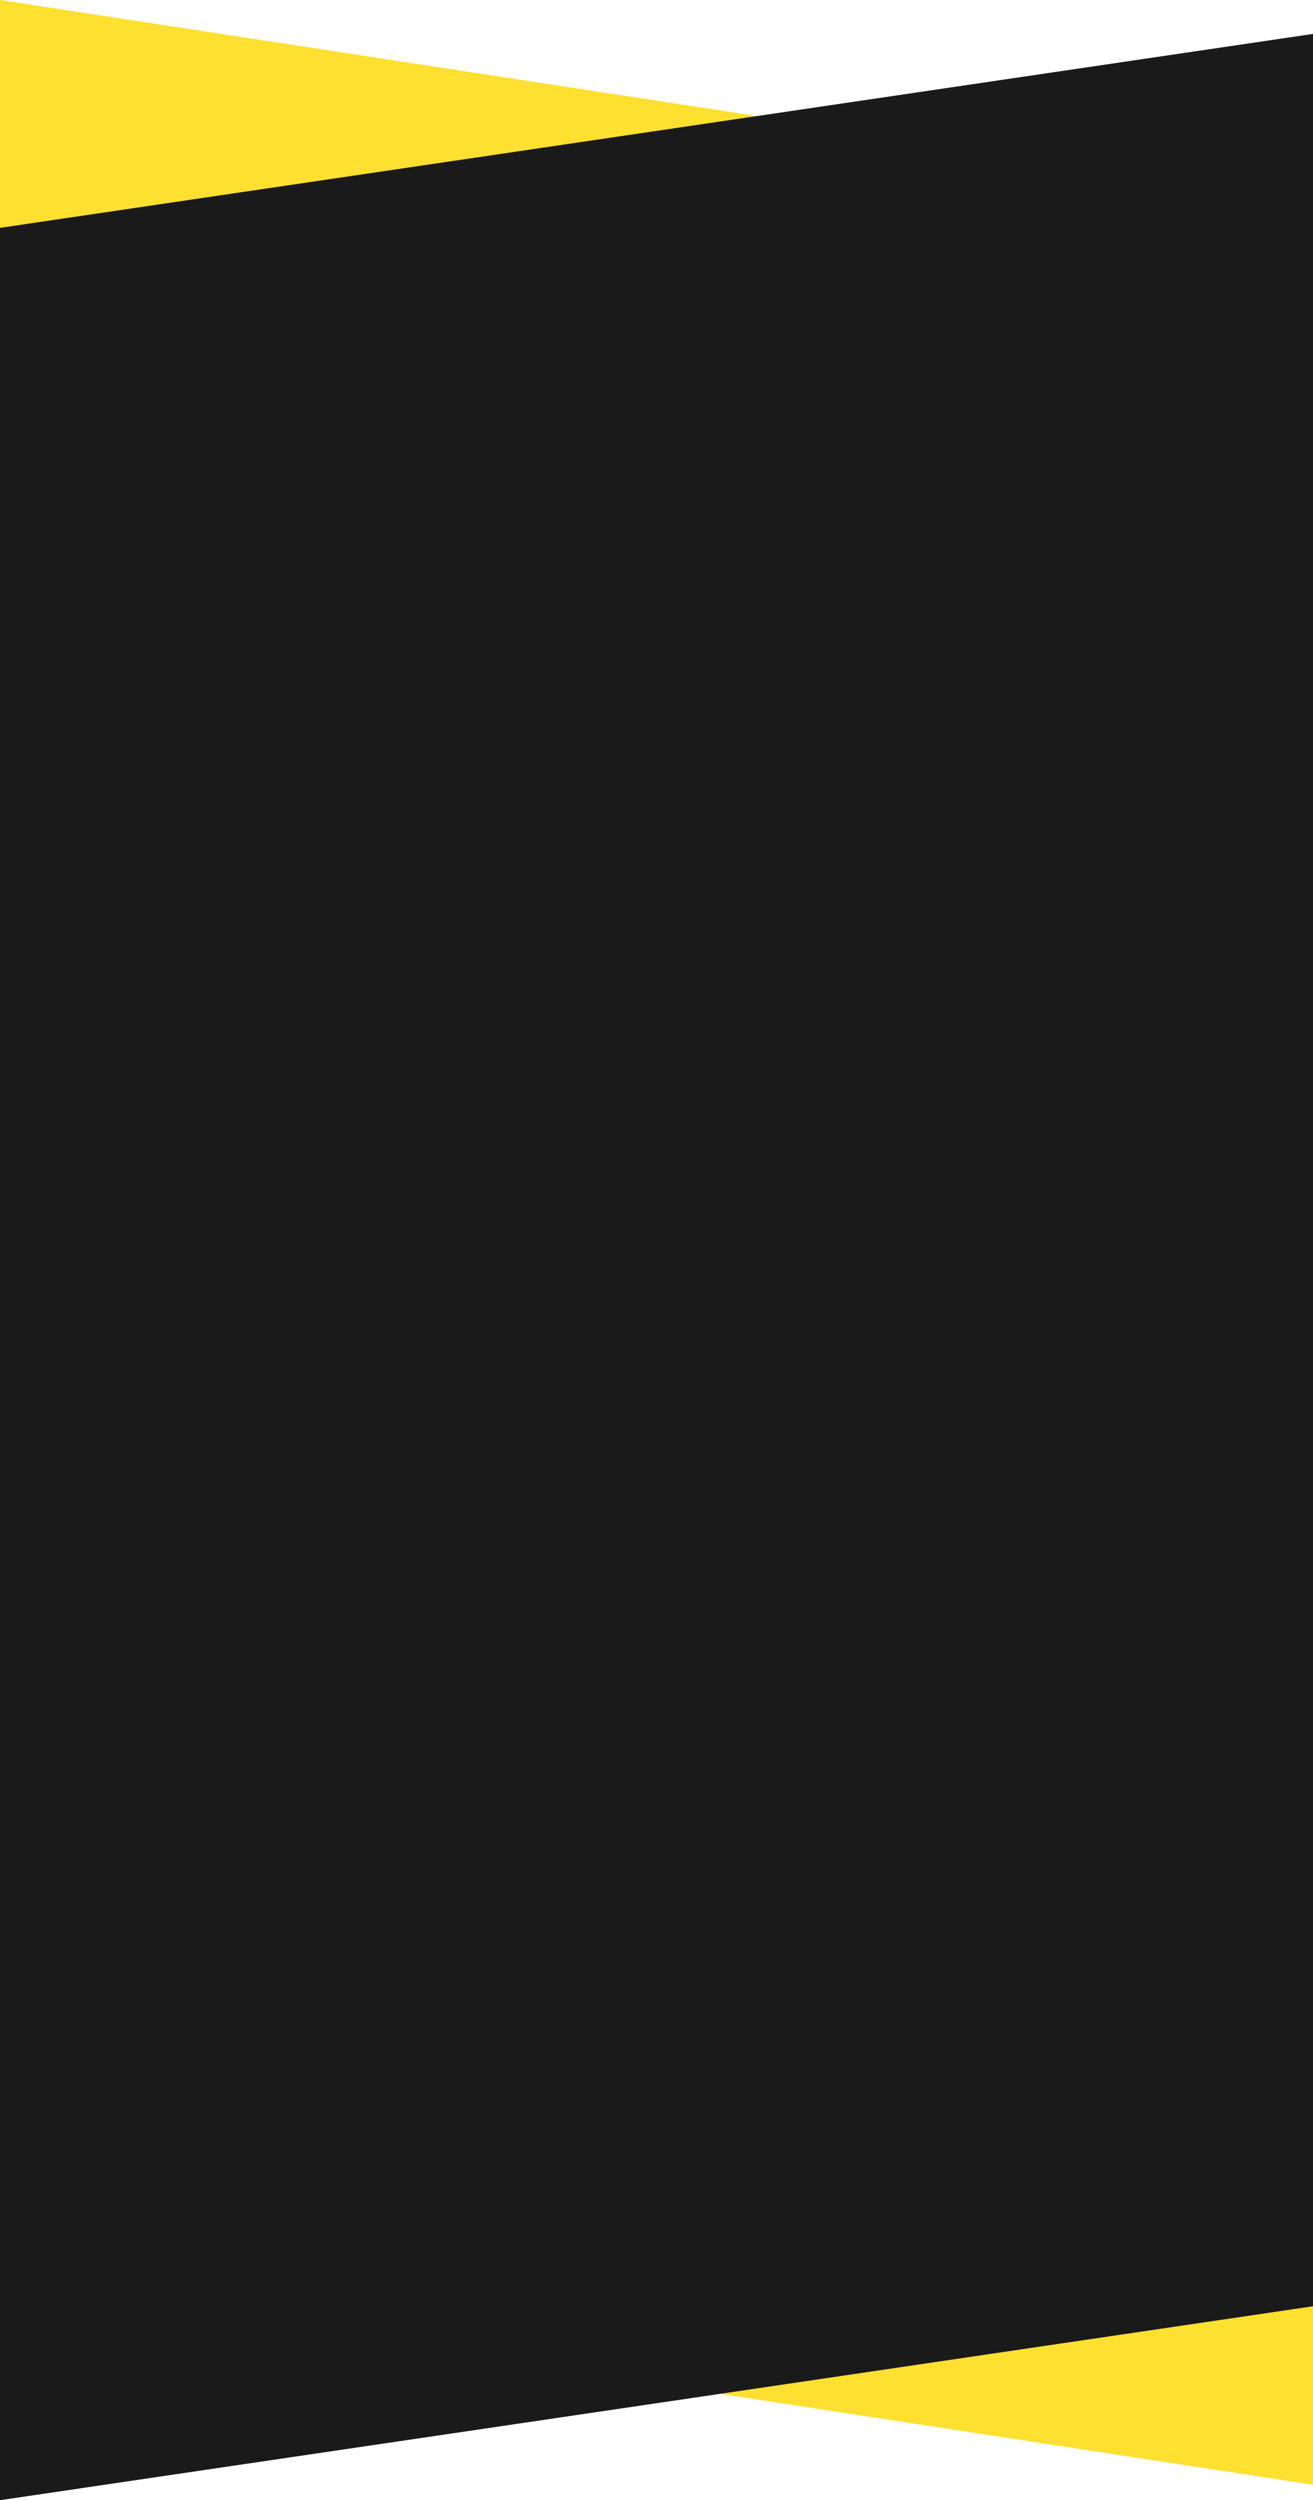<svg width="426" height="811" viewBox="0 0 426 811" fill="none" xmlns="http://www.w3.org/2000/svg">
    <path d="M0 0L426 65.307V284L0 218.693V0Z" fill="#FFDF30"/>
    <path d="M0 522L426 587.307V806L0 740.693V522Z" fill="#FFDF30"/>
    <path d="M0 73.911L426 11V748.089L0 811V73.911Z" fill="#1A1A1A"/>
</svg>
